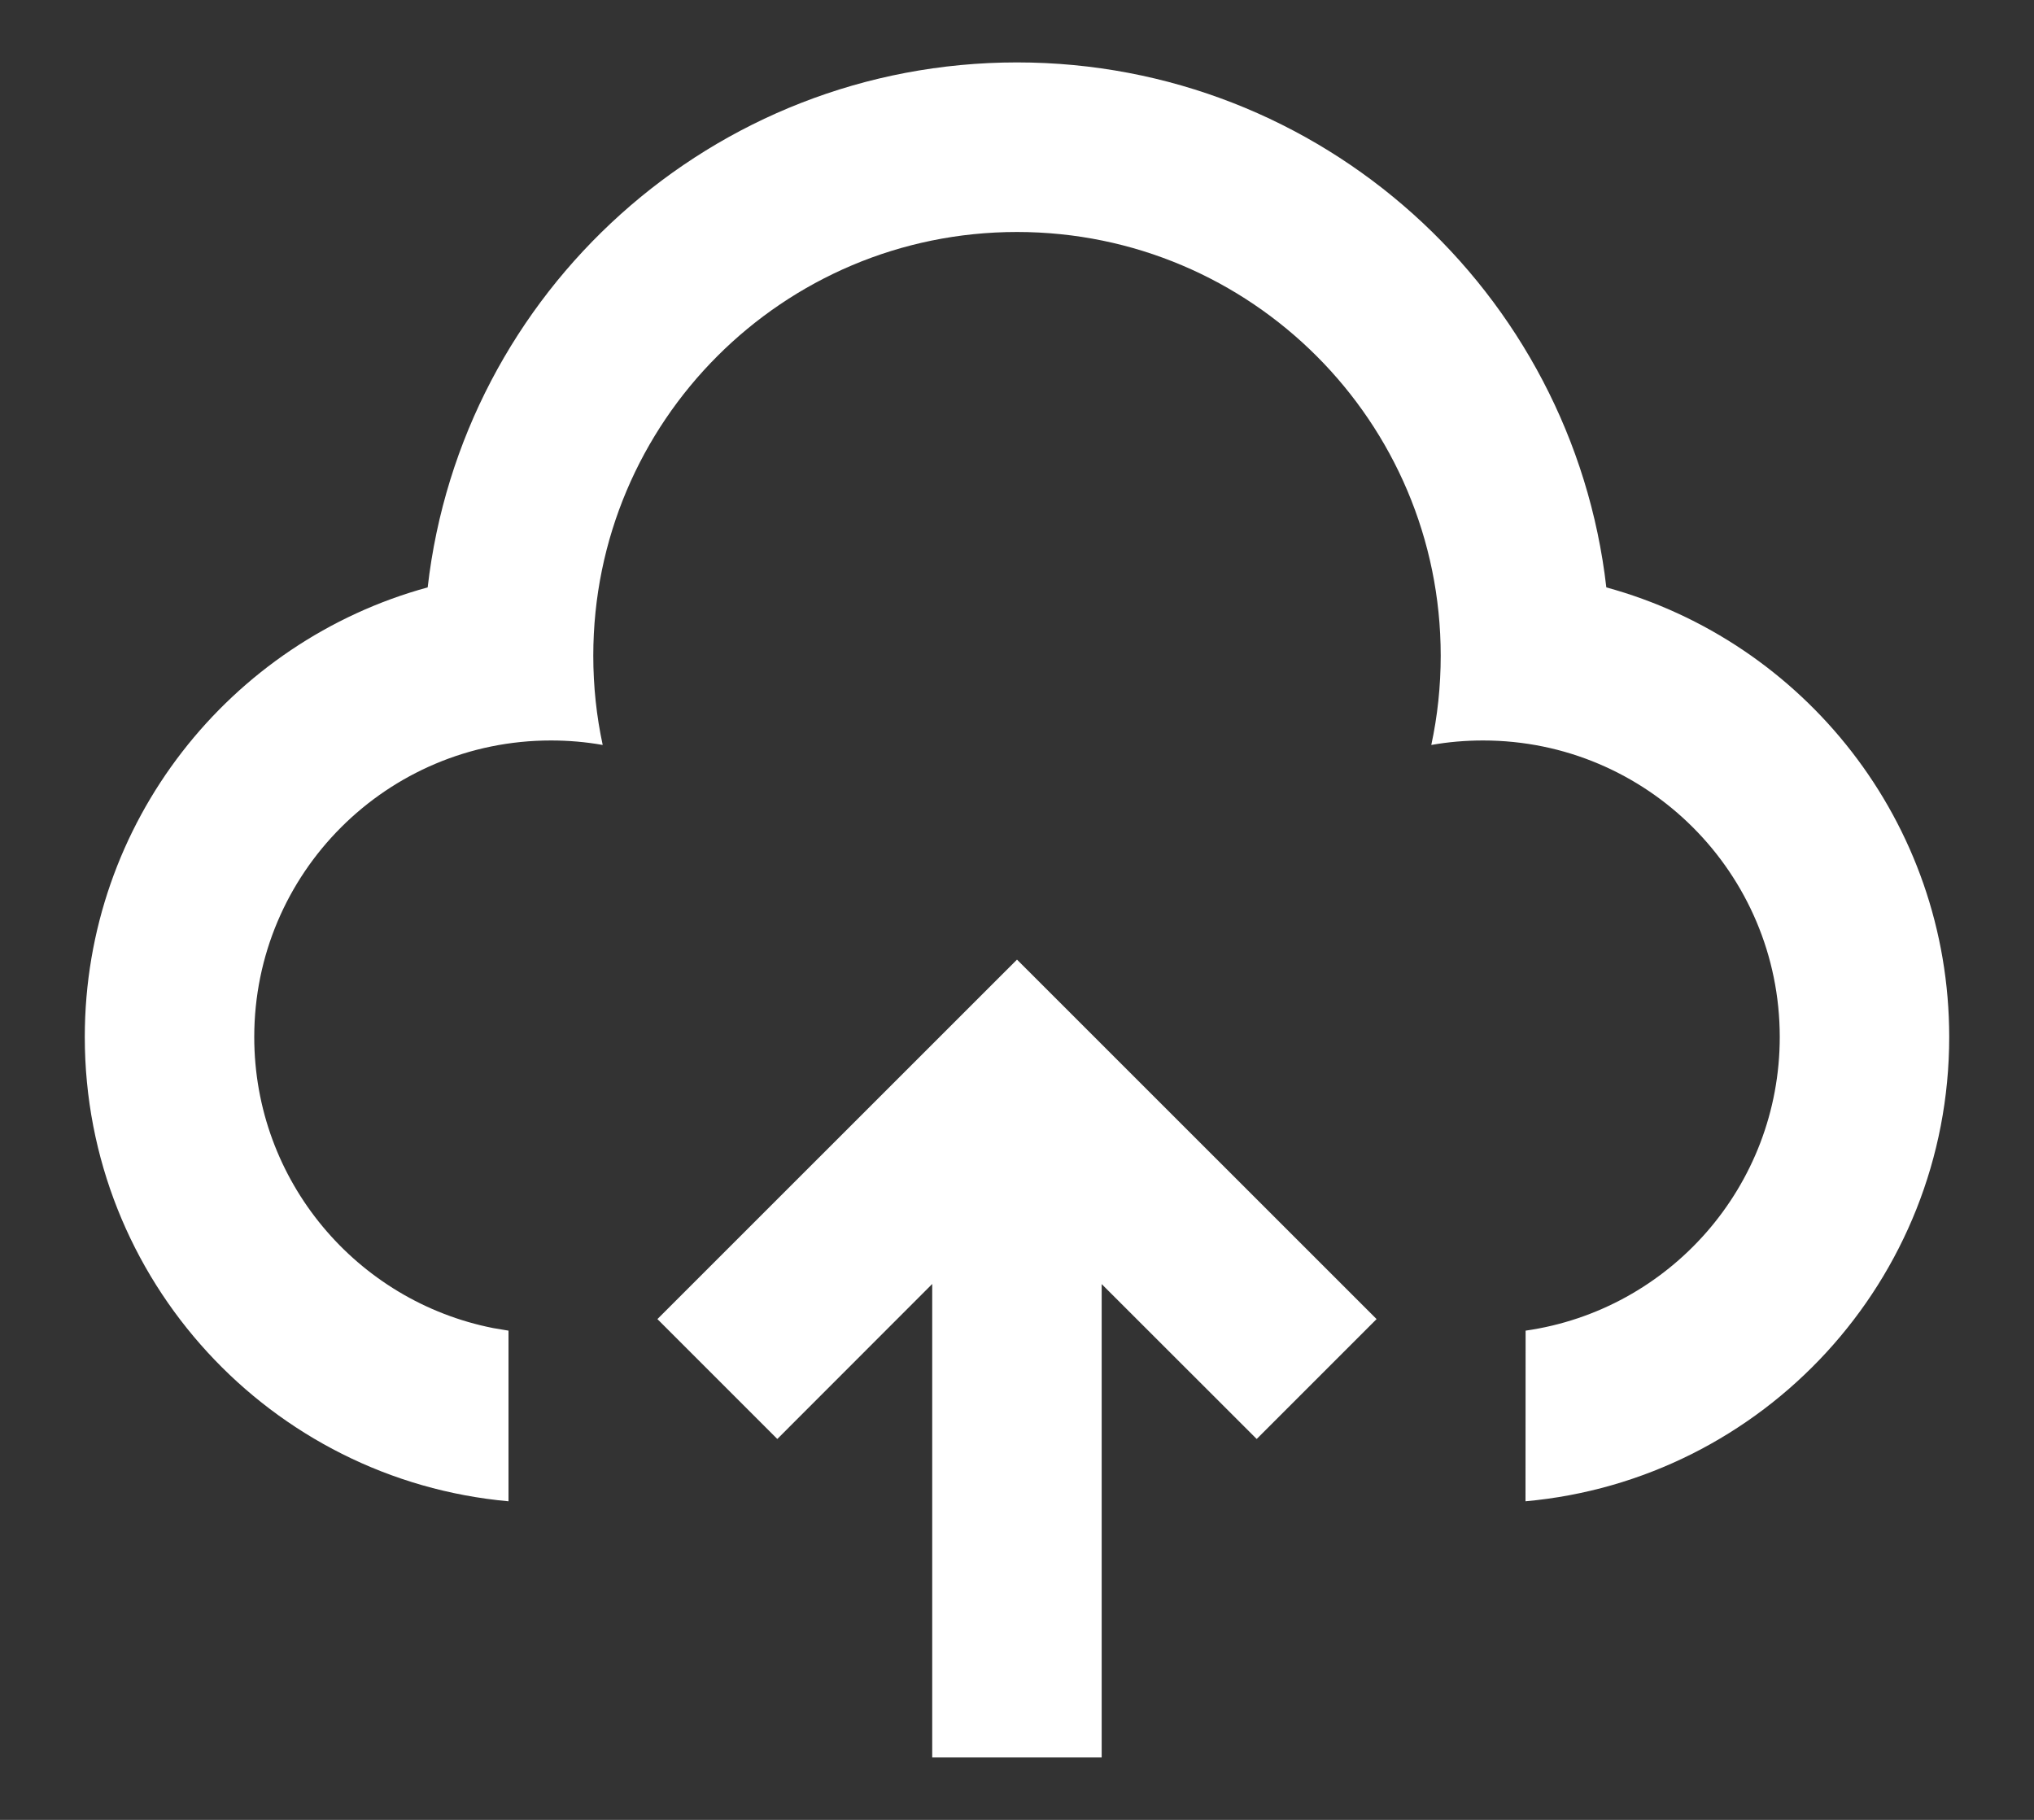<svg width="19" height="17" viewBox="0 0 19 17" fill="none" xmlns="http://www.w3.org/2000/svg">
<rect x="0" y="0" width="19" height="17" fill="#333333" stroke="none"/>
<path d="M9.5 8.964L12.859 12.322L11.739 13.442L10.291 11.995V16.417H8.708V11.994L7.261 13.442L6.141 12.322L9.5 8.964ZM9.5 0.583C12.345 0.583 14.689 2.727 15.005 5.487C16.851 5.992 18.208 7.681 18.208 9.687C18.208 11.959 16.469 13.824 14.25 14.024L14.251 12.43C15.593 12.238 16.625 11.083 16.625 9.687C16.625 8.157 15.384 6.917 13.854 6.917C13.689 6.917 13.527 6.931 13.37 6.959C13.428 6.69 13.458 6.411 13.458 6.125C13.458 3.939 11.686 2.167 9.5 2.167C7.314 2.167 5.542 3.939 5.542 6.125C5.542 6.411 5.572 6.69 5.63 6.959C5.473 6.931 5.311 6.917 5.146 6.917C3.615 6.917 2.375 8.157 2.375 9.687C2.375 11.034 3.335 12.155 4.607 12.406L4.75 12.43L4.75 14.024C2.531 13.824 0.792 11.959 0.792 9.687C0.792 7.681 2.149 5.992 3.995 5.487C4.311 2.727 6.655 0.583 9.5 0.583Z" fill="white"/>
</svg>
